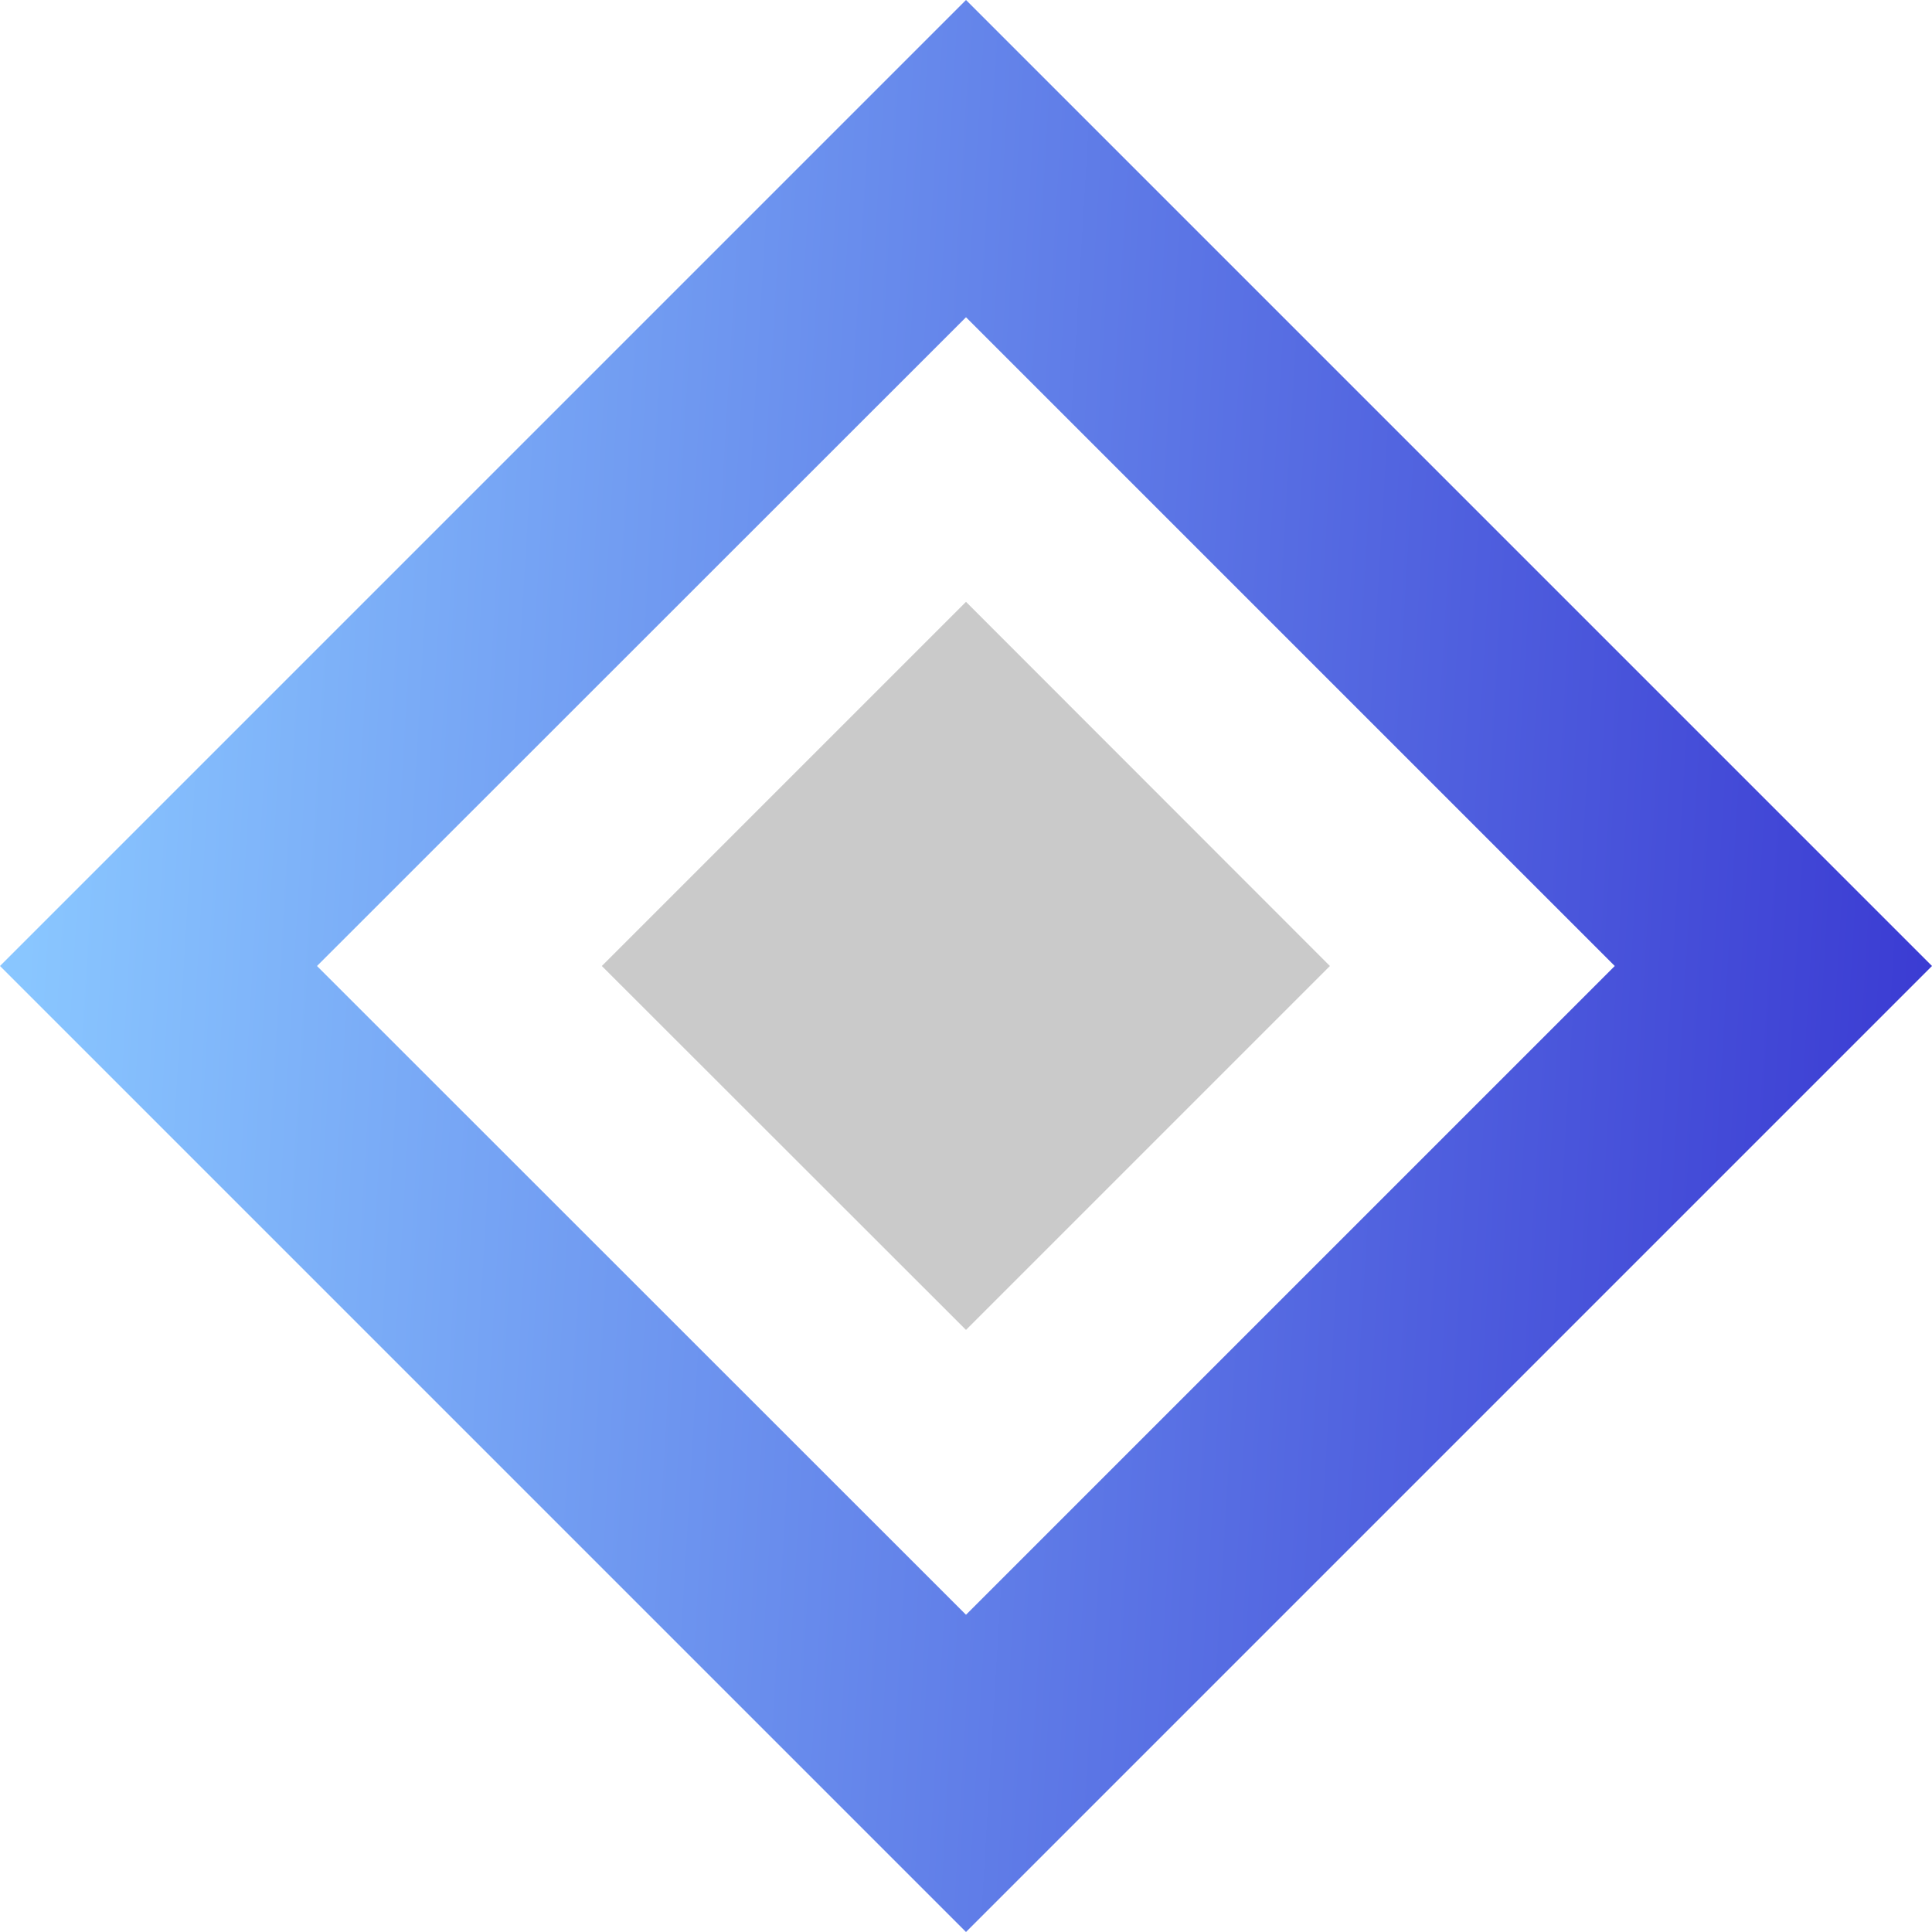 <svg width="39" height="39" viewBox="0 0 39 39" fill="none" xmlns="http://www.w3.org/2000/svg">
<path d="M19.5 0L0 19.5L19.5 39L23.57 34.93L39 19.5L19.5 0ZM19.5 32.596L6.399 19.5L19.5 6.404L32.596 19.5L19.5 32.596Z" fill="url(#paint0_linear_7_3985)"/>
<path d="M19.5 12.149L12.149 19.5L19.5 26.846L26.846 19.5L19.5 12.149Z" fill="#CACACA"/>
<defs>
<linearGradient id="paint0_linear_7_3985" x1="-0.867" y1="42.558" x2="39.871" y2="45" gradientUnits="userSpaceOnUse">
<stop stop-color="#89C6FF"/>
<stop offset="1" stop-color="#3633D0"/>
</linearGradient>
</defs>
</svg>
